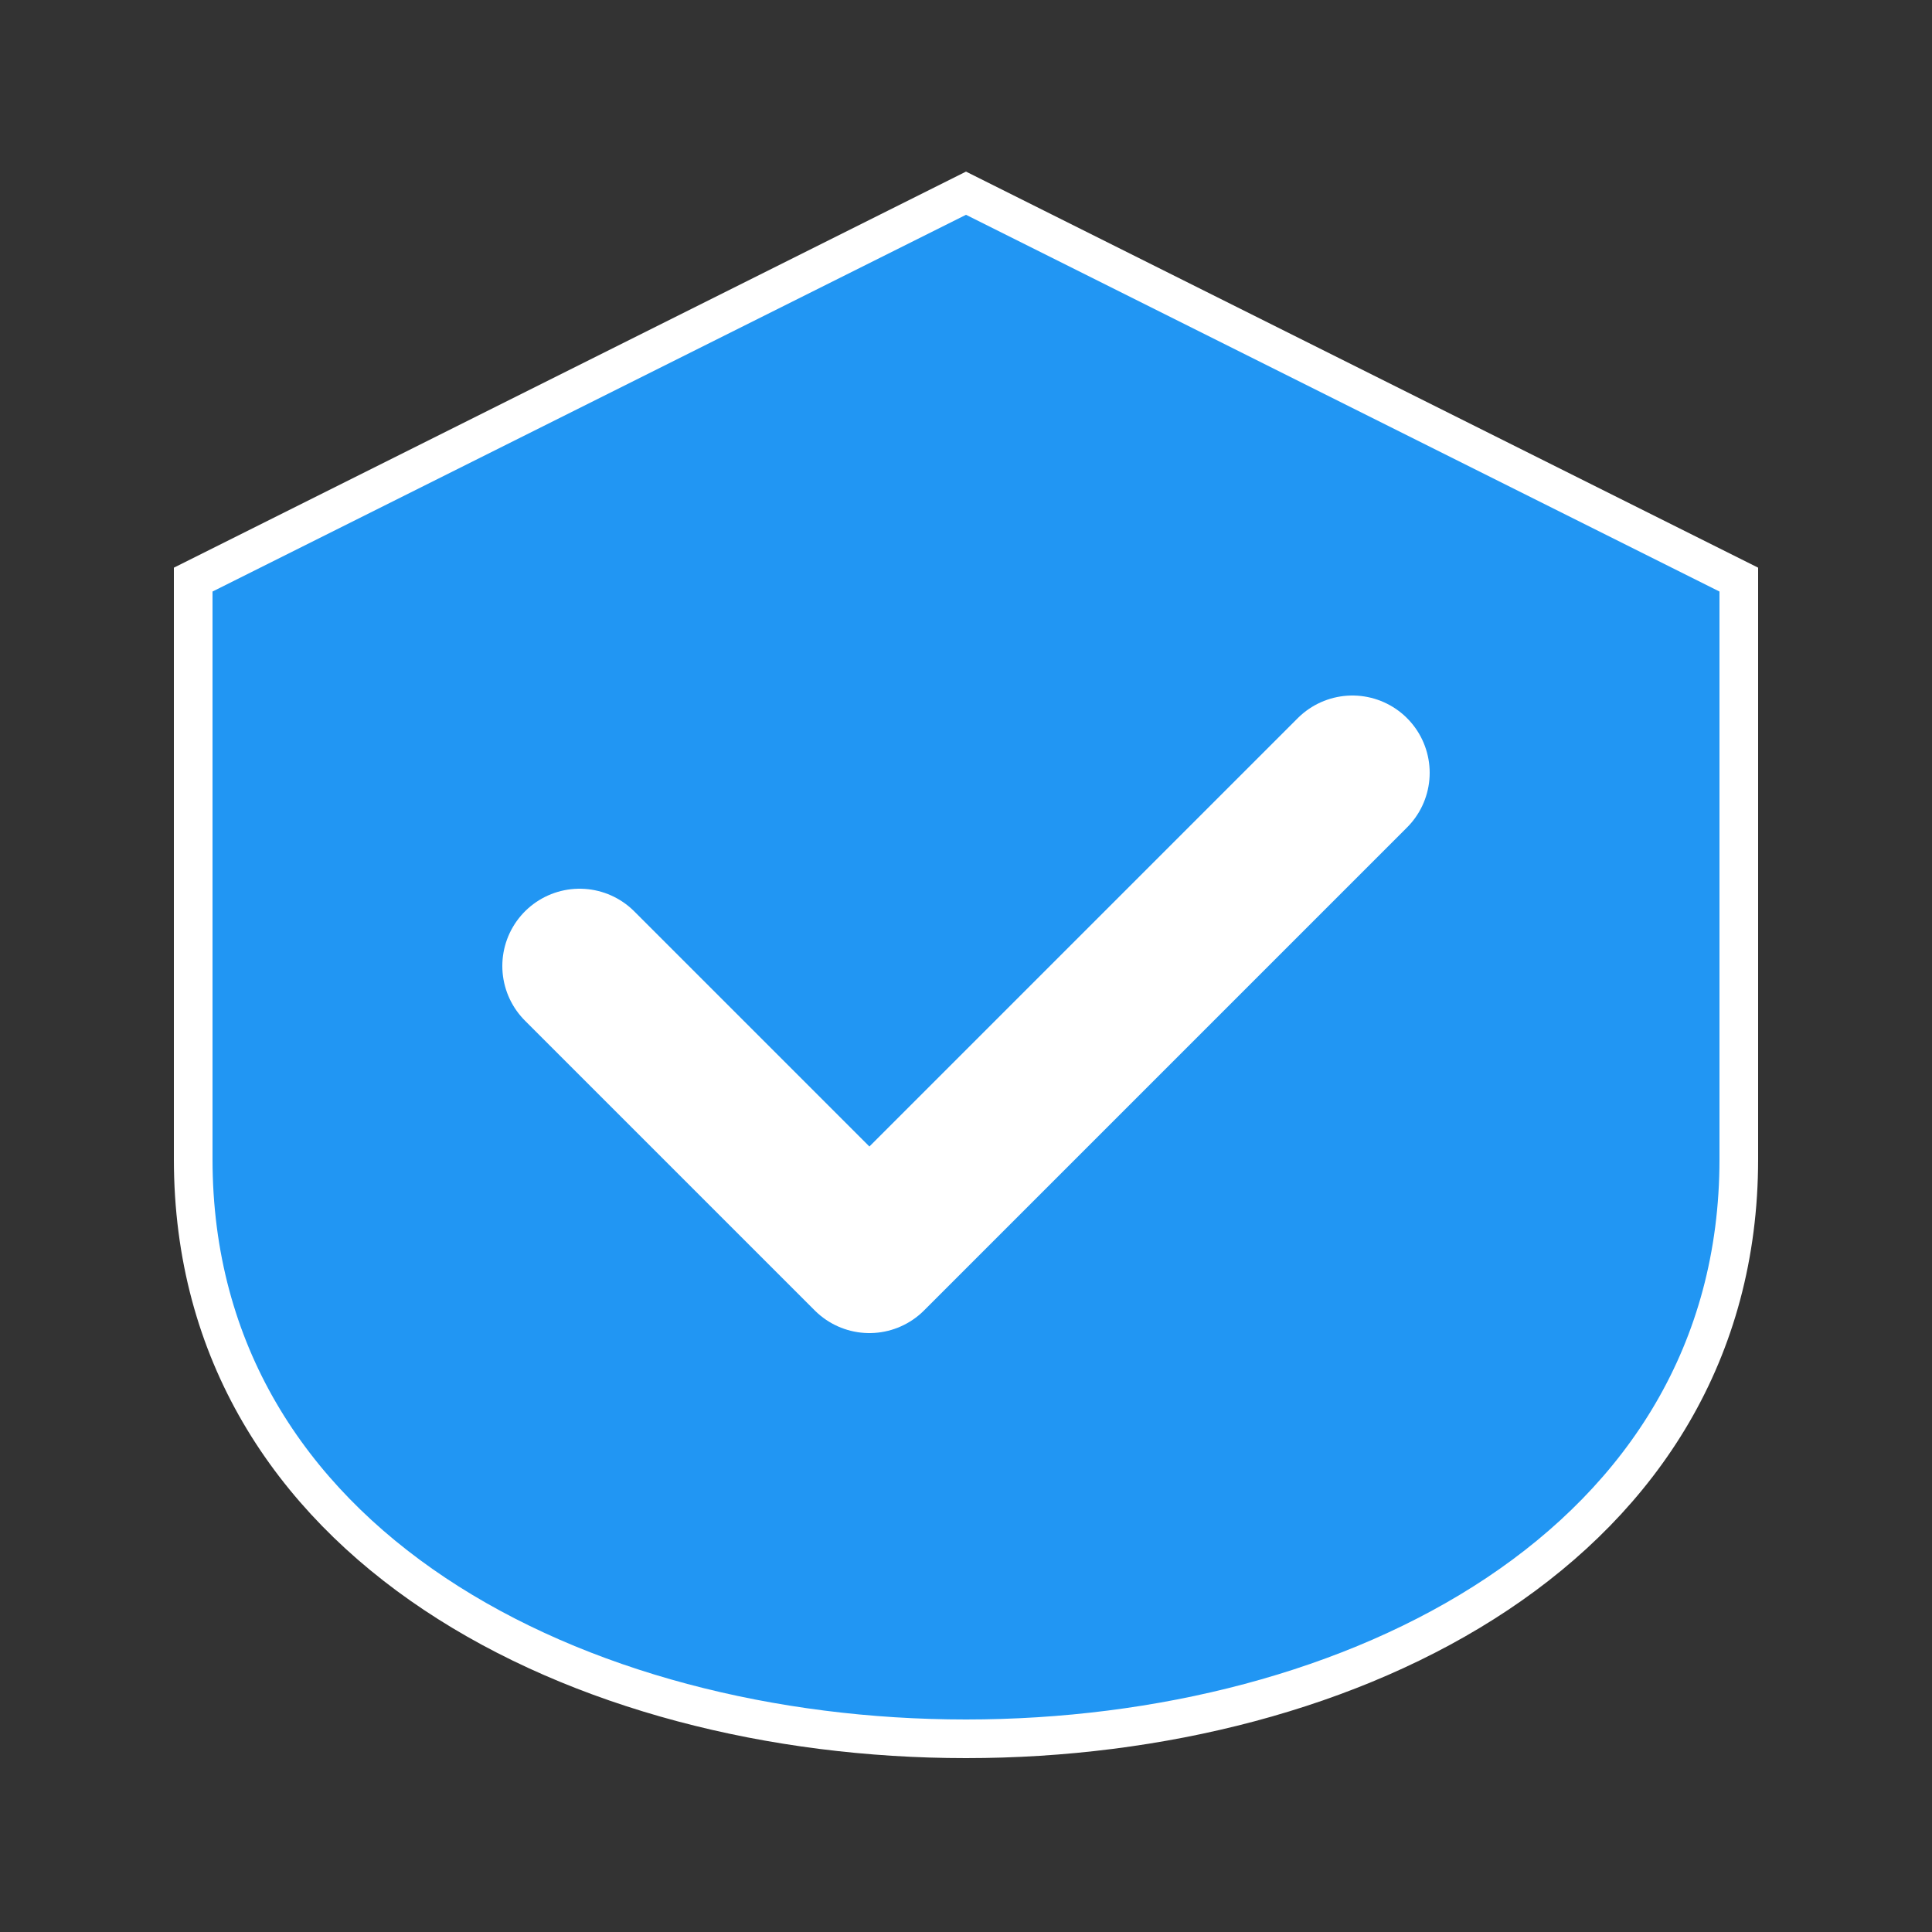 <?xml version="1.0" encoding="UTF-8"?>
<svg width="100" height="100" viewBox="0 0 100 100" xmlns="http://www.w3.org/2000/svg">
    <rect x="0" y="0" width="100" height="100" fill="#333333" stroke="none"/>
    <!-- Shield -->
    <path d="M50 10 
             L90 30 
             L90 60 
             C90 80, 70 90, 50 90 
             C30 90, 10 80, 10 60 
             L10 30 Z" 
          fill="#2196F3" stroke="#fff" stroke-width="2"/>
    
    <!-- Check Mark -->
    <path d="M30 50 L45 65 L70 40" 
          stroke="#fff" 
          stroke-width="8" 
          stroke-linecap="round" 
          stroke-linejoin="round" 
          fill="none"/>
</svg> 